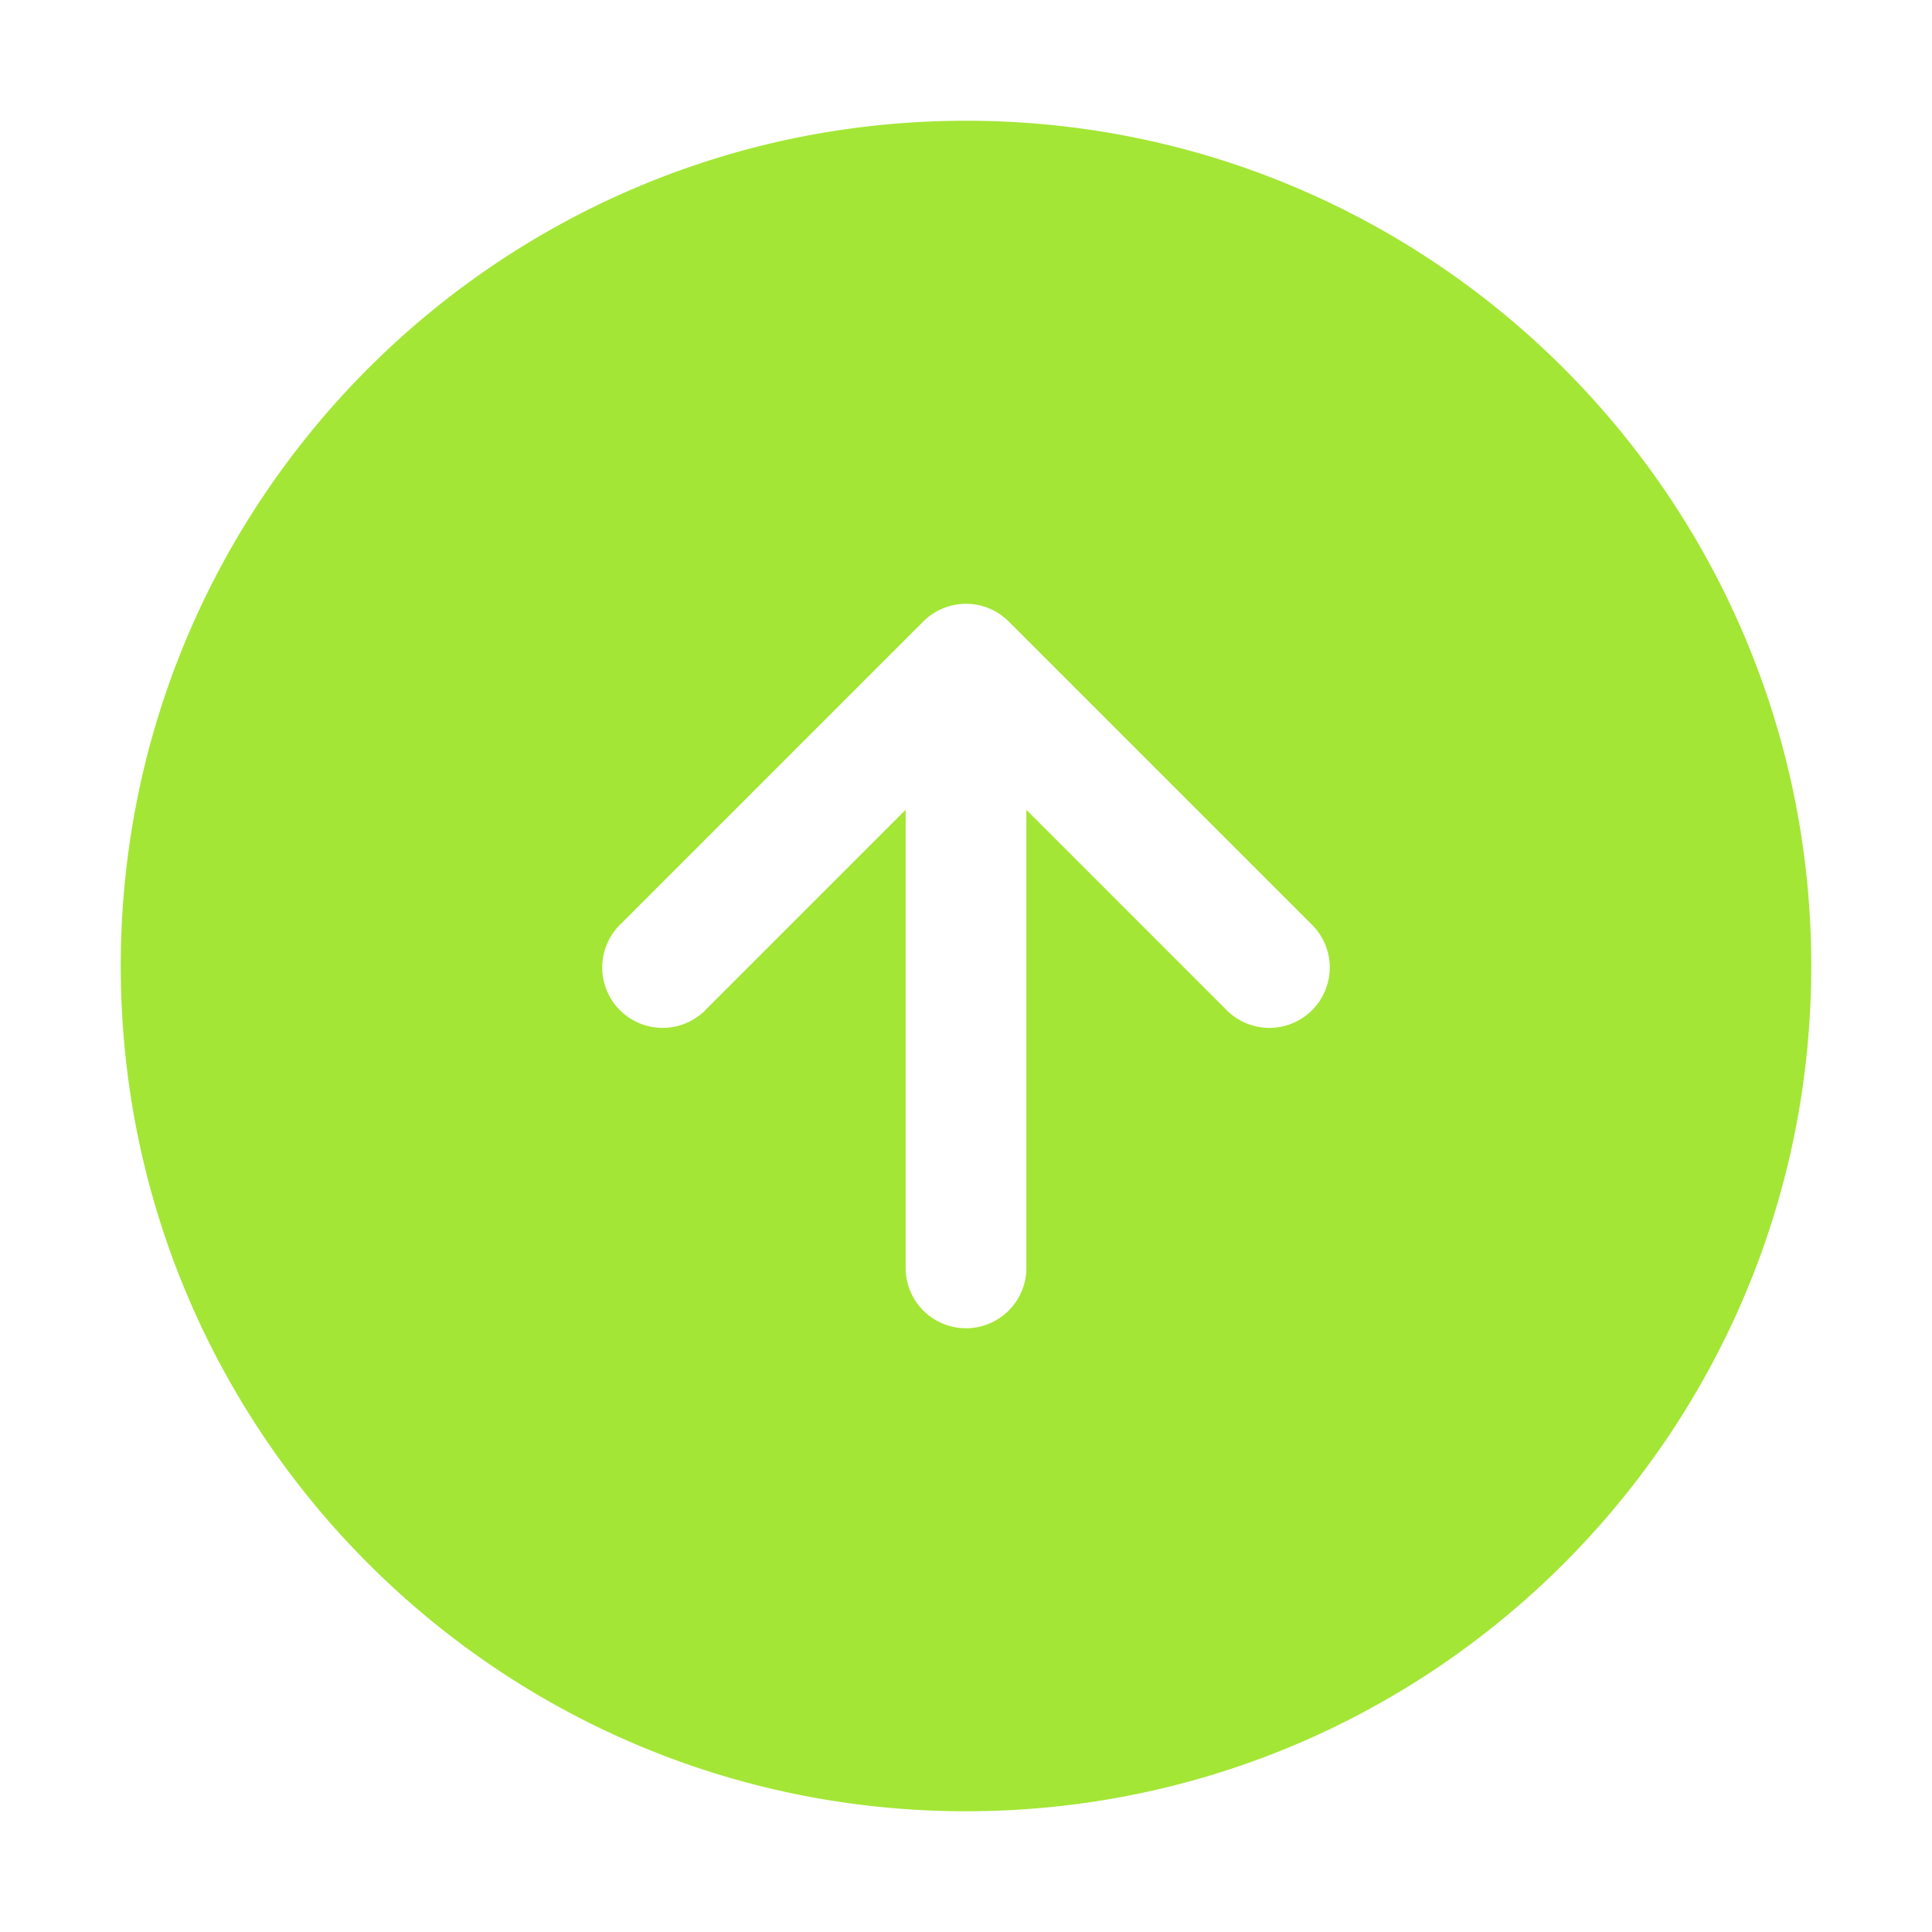 <svg width="24" height="24" 
fill="#a3e635"
xmlns="http://www.w3.org/2000/svg"><path fill-rule="evenodd" clip-rule="evenodd" d="M1.5 12C1.5 6.201 6.201 1.5 12 1.5S22.5 6.201 22.5 12 17.799 22.5 12 22.5 1.5 17.799 1.5 12zm13.72.53a.75.75 0 101.06-1.06l-3.75-3.75a.75.75 0 00-1.06 0l-3.75 3.75a.75.75 0 101.06 1.06l2.47-2.47v5.69a.75.75 0 001.5 0v-5.69l2.47 2.47z" 
/></svg>

